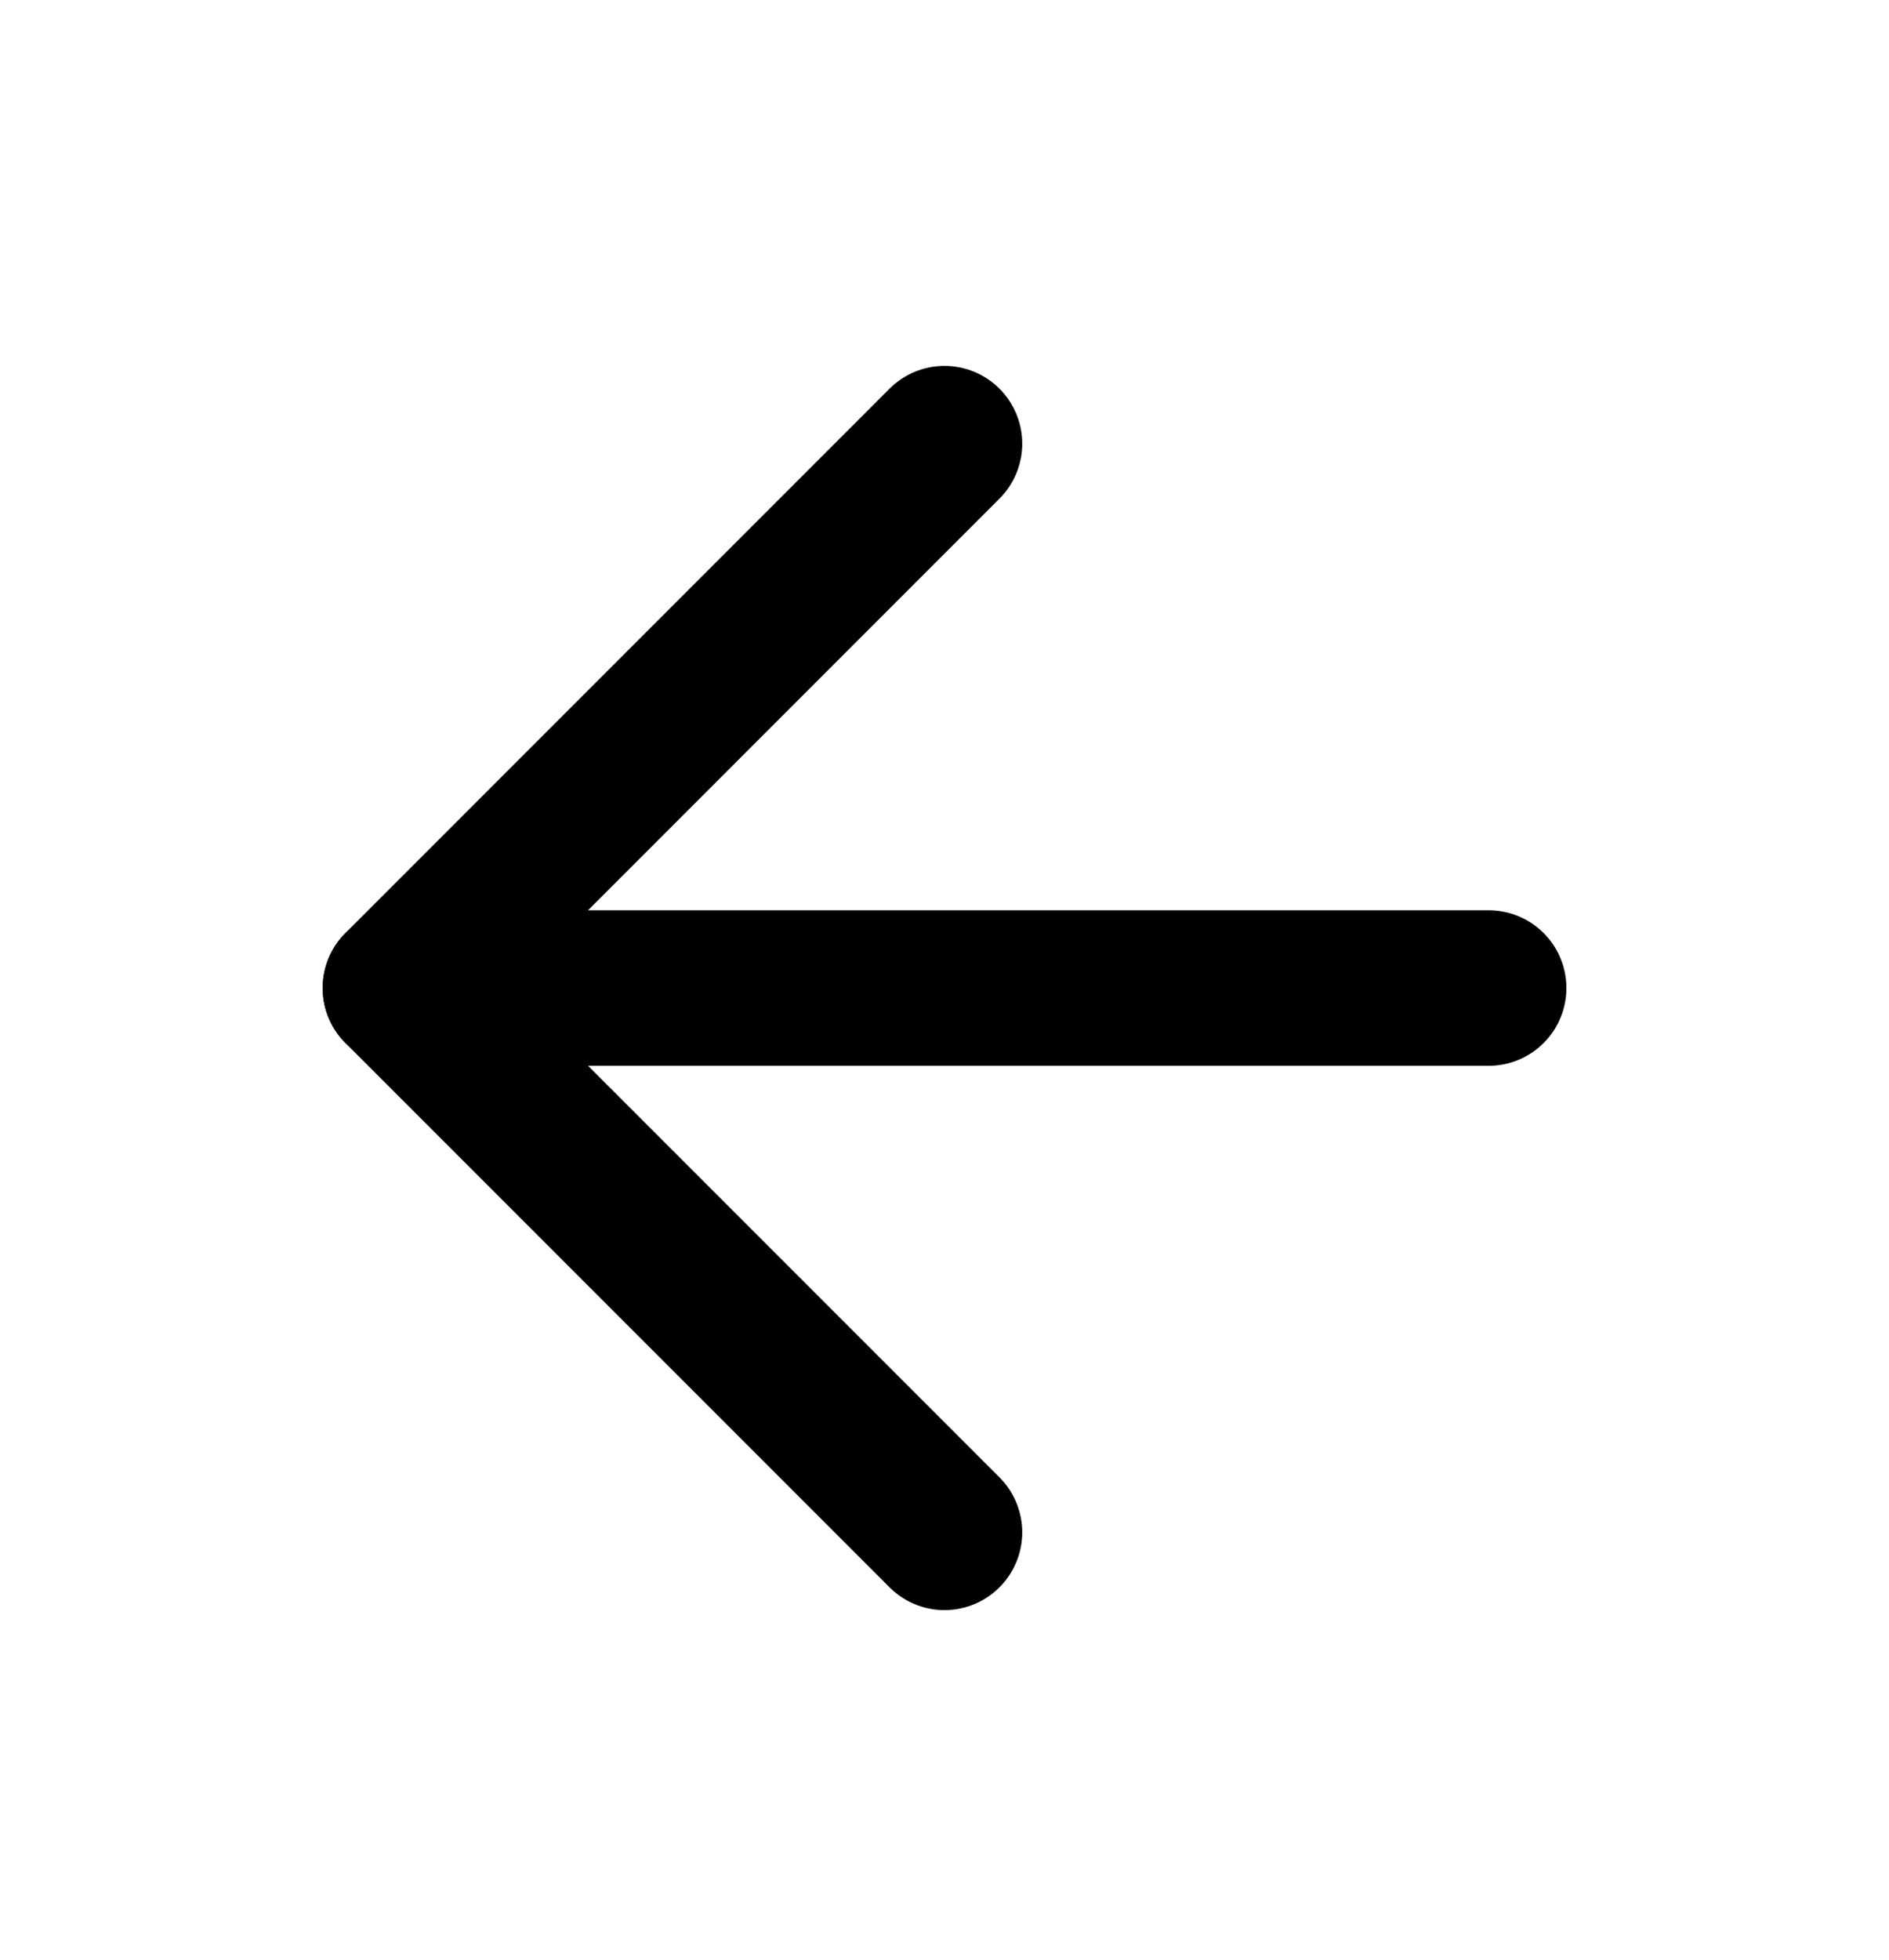 <svg width="27" height="28" viewBox="0 0 27 28" fill="none" xmlns="http://www.w3.org/2000/svg">
<path d="M21.278 14.117H5.723" stroke="black" stroke-width="2.222" stroke-linecap="round" stroke-linejoin="round"/>
<path d="M13.5 21.894L5.723 14.117L13.5 6.339" stroke="black" stroke-width="2.222" stroke-linecap="round" stroke-linejoin="round"/>
</svg>

